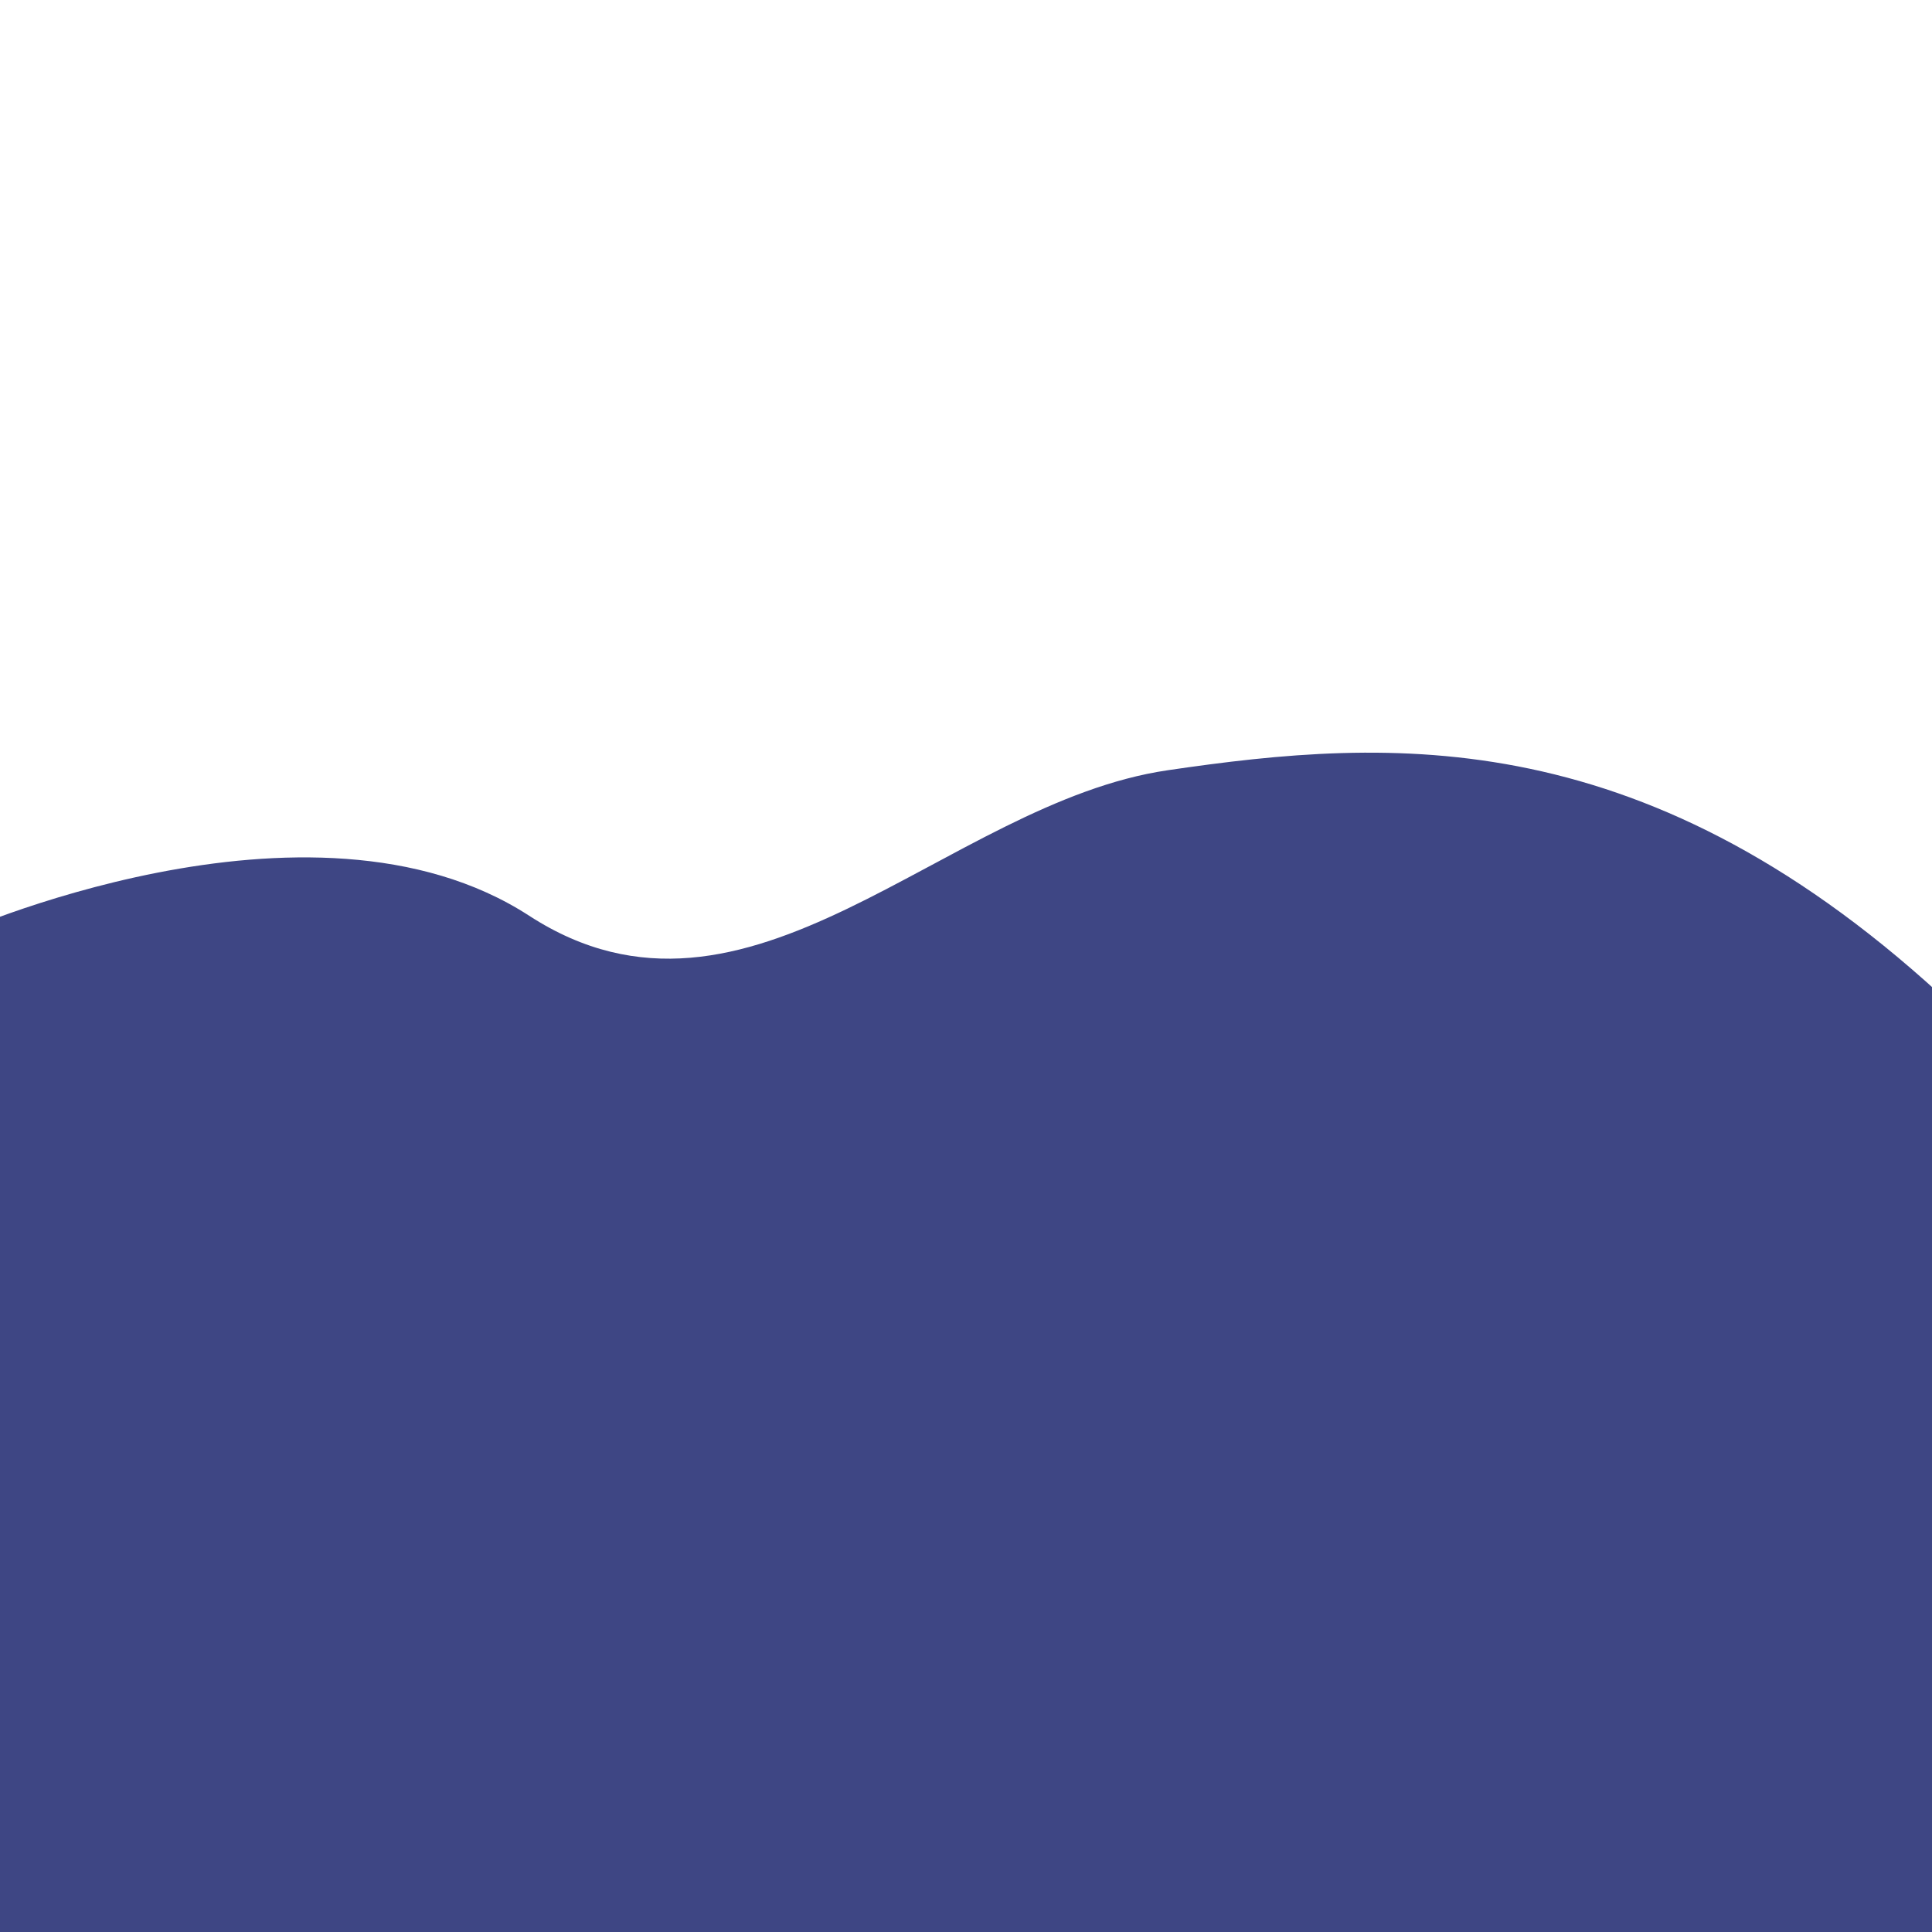 <svg id="레이어_1" data-name="레이어 1" xmlns="http://www.w3.org/2000/svg" viewBox="0 0 1451.34 1451.34"><defs><style>.cls-1{fill:#3e4684;}</style></defs><title>zzzzzz</title><path class="cls-1" d="M-37.46,703.55s269.93-122.7,435-15.62,312.32-84.77,479.63-109.31,361.39-37.92,591.17,178.47v707.17H-73.15Z"/></svg>